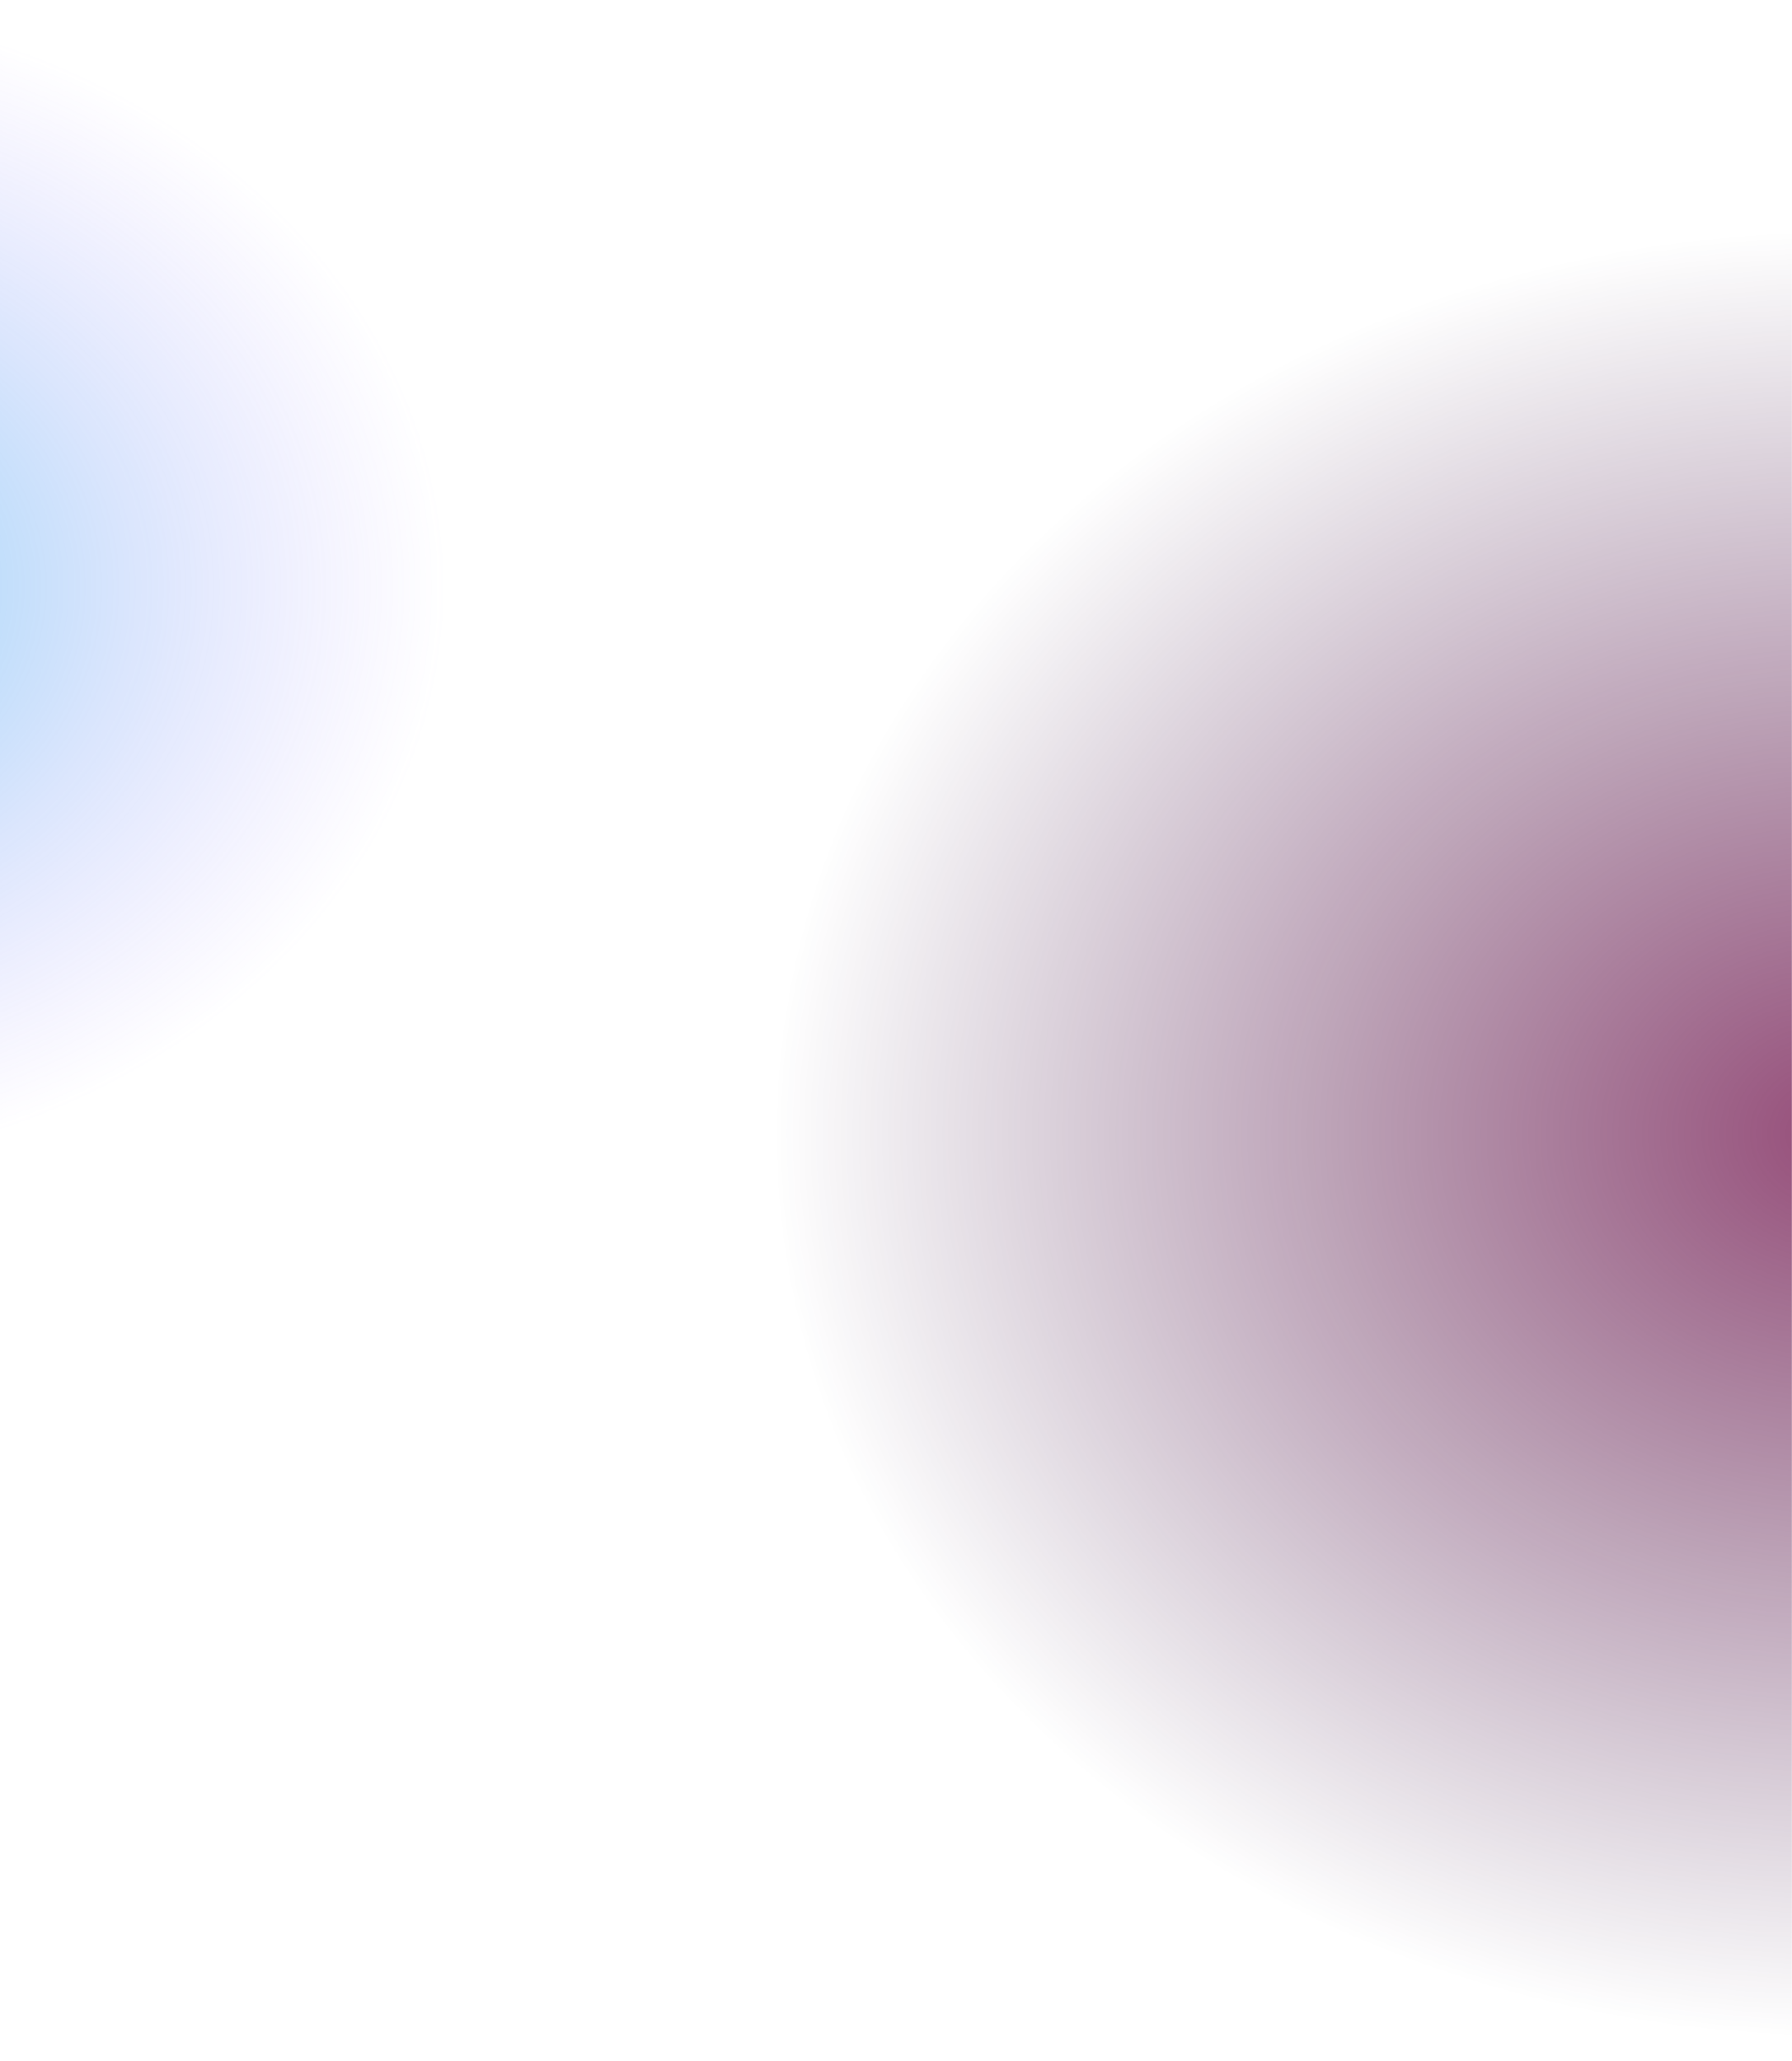 <svg width="1437" height="1652" viewBox="0 0 1437 1652" fill="none" xmlns="http://www.w3.org/2000/svg">
<mask id="mask0_888_11978" style="mask-type:alpha" maskUnits="userSpaceOnUse" x="-3" y="0" width="1440" height="1652">
<rect x="-3" width="1440" height="1652" fill="#C4C4C4"/>
</mask>
<g mask="url(#mask0_888_11978)">
<ellipse cx="1470.5" cy="909" rx="847.5" ry="731" fill="url(#paint0_radial_888_11978)"/>
<ellipse cx="-212" cy="470.5" rx="569" ry="470.5" fill="url(#paint1_radial_888_11978)"/>
</g>
<defs>
<radialGradient id="paint0_radial_888_11978" cx="0" cy="0" r="1" gradientUnits="userSpaceOnUse" gradientTransform="translate(1470.5 909) rotate(90) scale(731 847.5)">
<stop stop-color="#6A0240" stop-opacity="0.7"/>
<stop offset="1" stop-color="#250133" stop-opacity="0"/>
</radialGradient>
<radialGradient id="paint1_radial_888_11978" cx="0" cy="0" r="1" gradientUnits="userSpaceOnUse" gradientTransform="translate(-212 470.5) rotate(90) scale(470.5 569)">
<stop stop-color="#0AB1EB" stop-opacity="0.5"/>
<stop offset="1" stop-color="#916DFE" stop-opacity="0"/>
</radialGradient>
</defs>
</svg>
